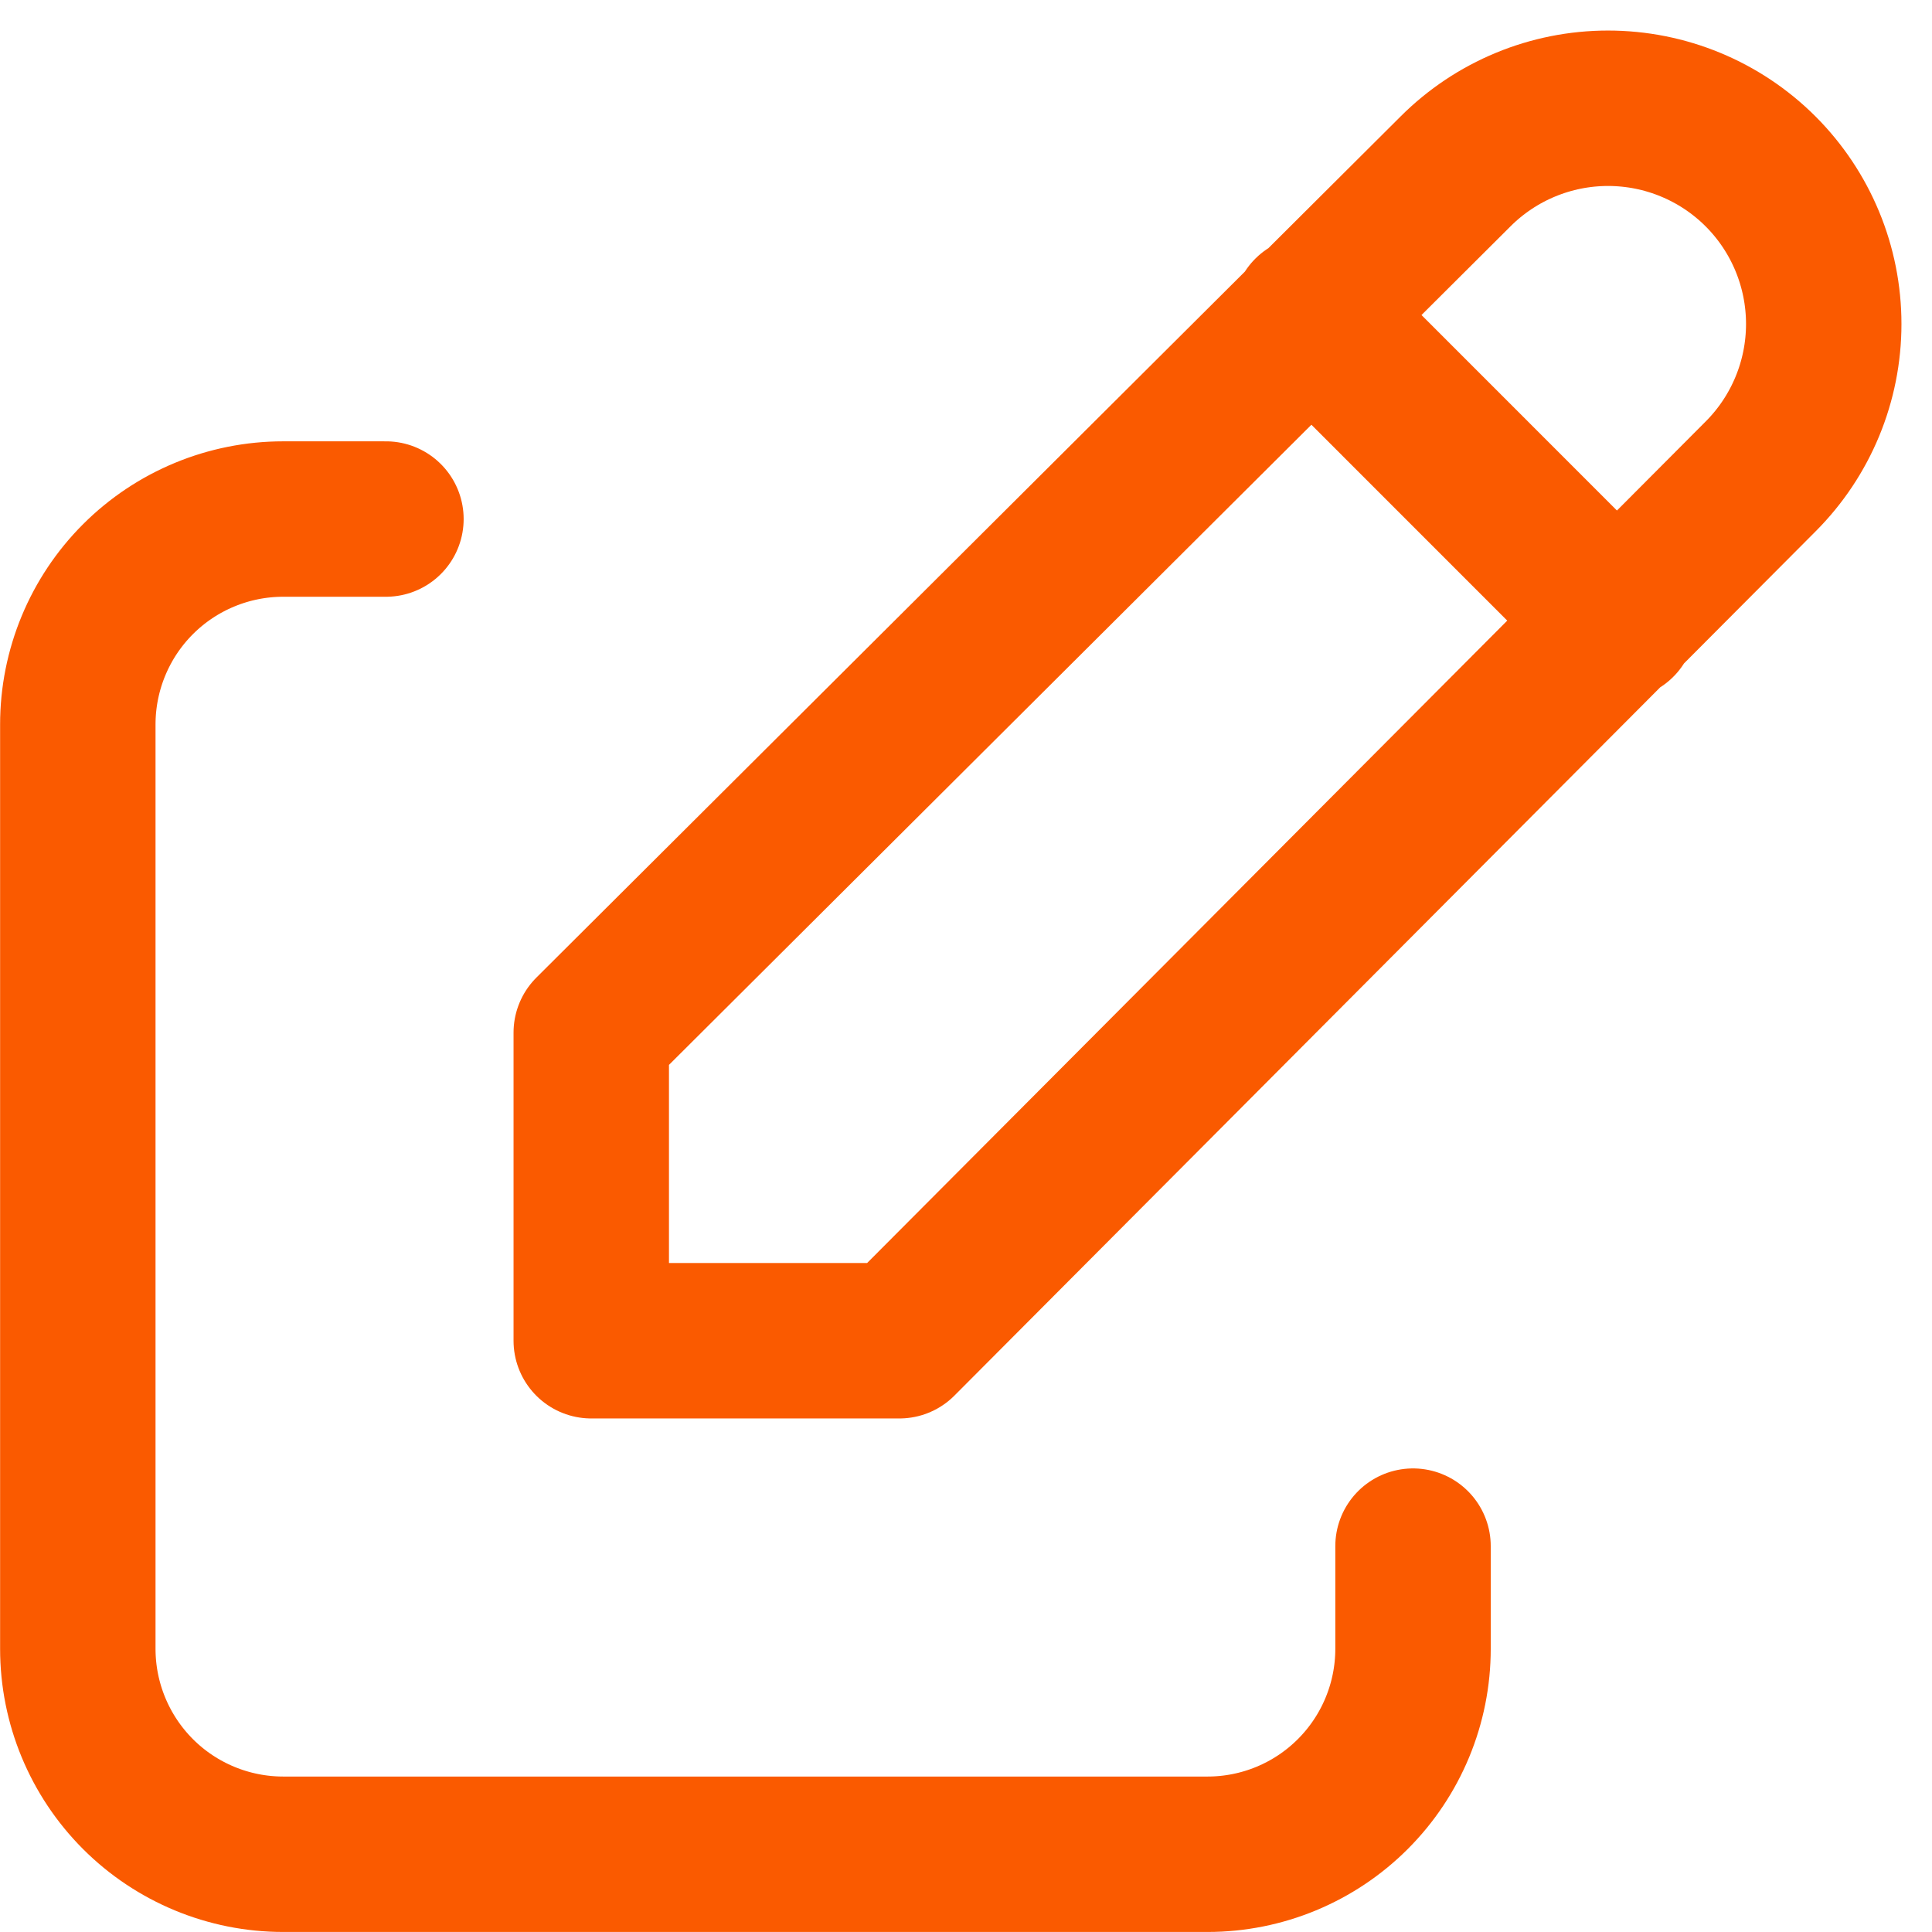 <svg width="29" height="29" viewBox="0 0 29 29" fill="none" xmlns="http://www.w3.org/2000/svg">
<path d="M5.793 7.791H4.251C3.434 7.791 2.649 8.116 2.071 8.694C1.493 9.272 1.168 10.057 1.168 10.874V24.749C1.168 25.567 1.493 26.351 2.071 26.93C2.649 27.508 3.434 27.833 4.251 27.833H18.126C18.944 27.833 19.728 27.508 20.306 26.93C20.885 26.351 21.21 25.567 21.21 24.749V23.208" stroke="#FA5A00" stroke-width="2.333" stroke-linecap="round" stroke-linejoin="round"/>
<path d="M19.667 4.708L24.292 9.334M26.427 7.152C27.034 6.545 27.375 5.721 27.375 4.863C27.375 4.004 27.034 3.18 26.427 2.573C25.82 1.966 24.996 1.625 24.137 1.625C23.279 1.625 22.455 1.966 21.848 2.573L8.875 15.5V20.125H13.5L26.427 7.152Z" stroke="#FA5A00" stroke-width="2.333" stroke-linecap="round" stroke-linejoin="round"/>
</svg>
